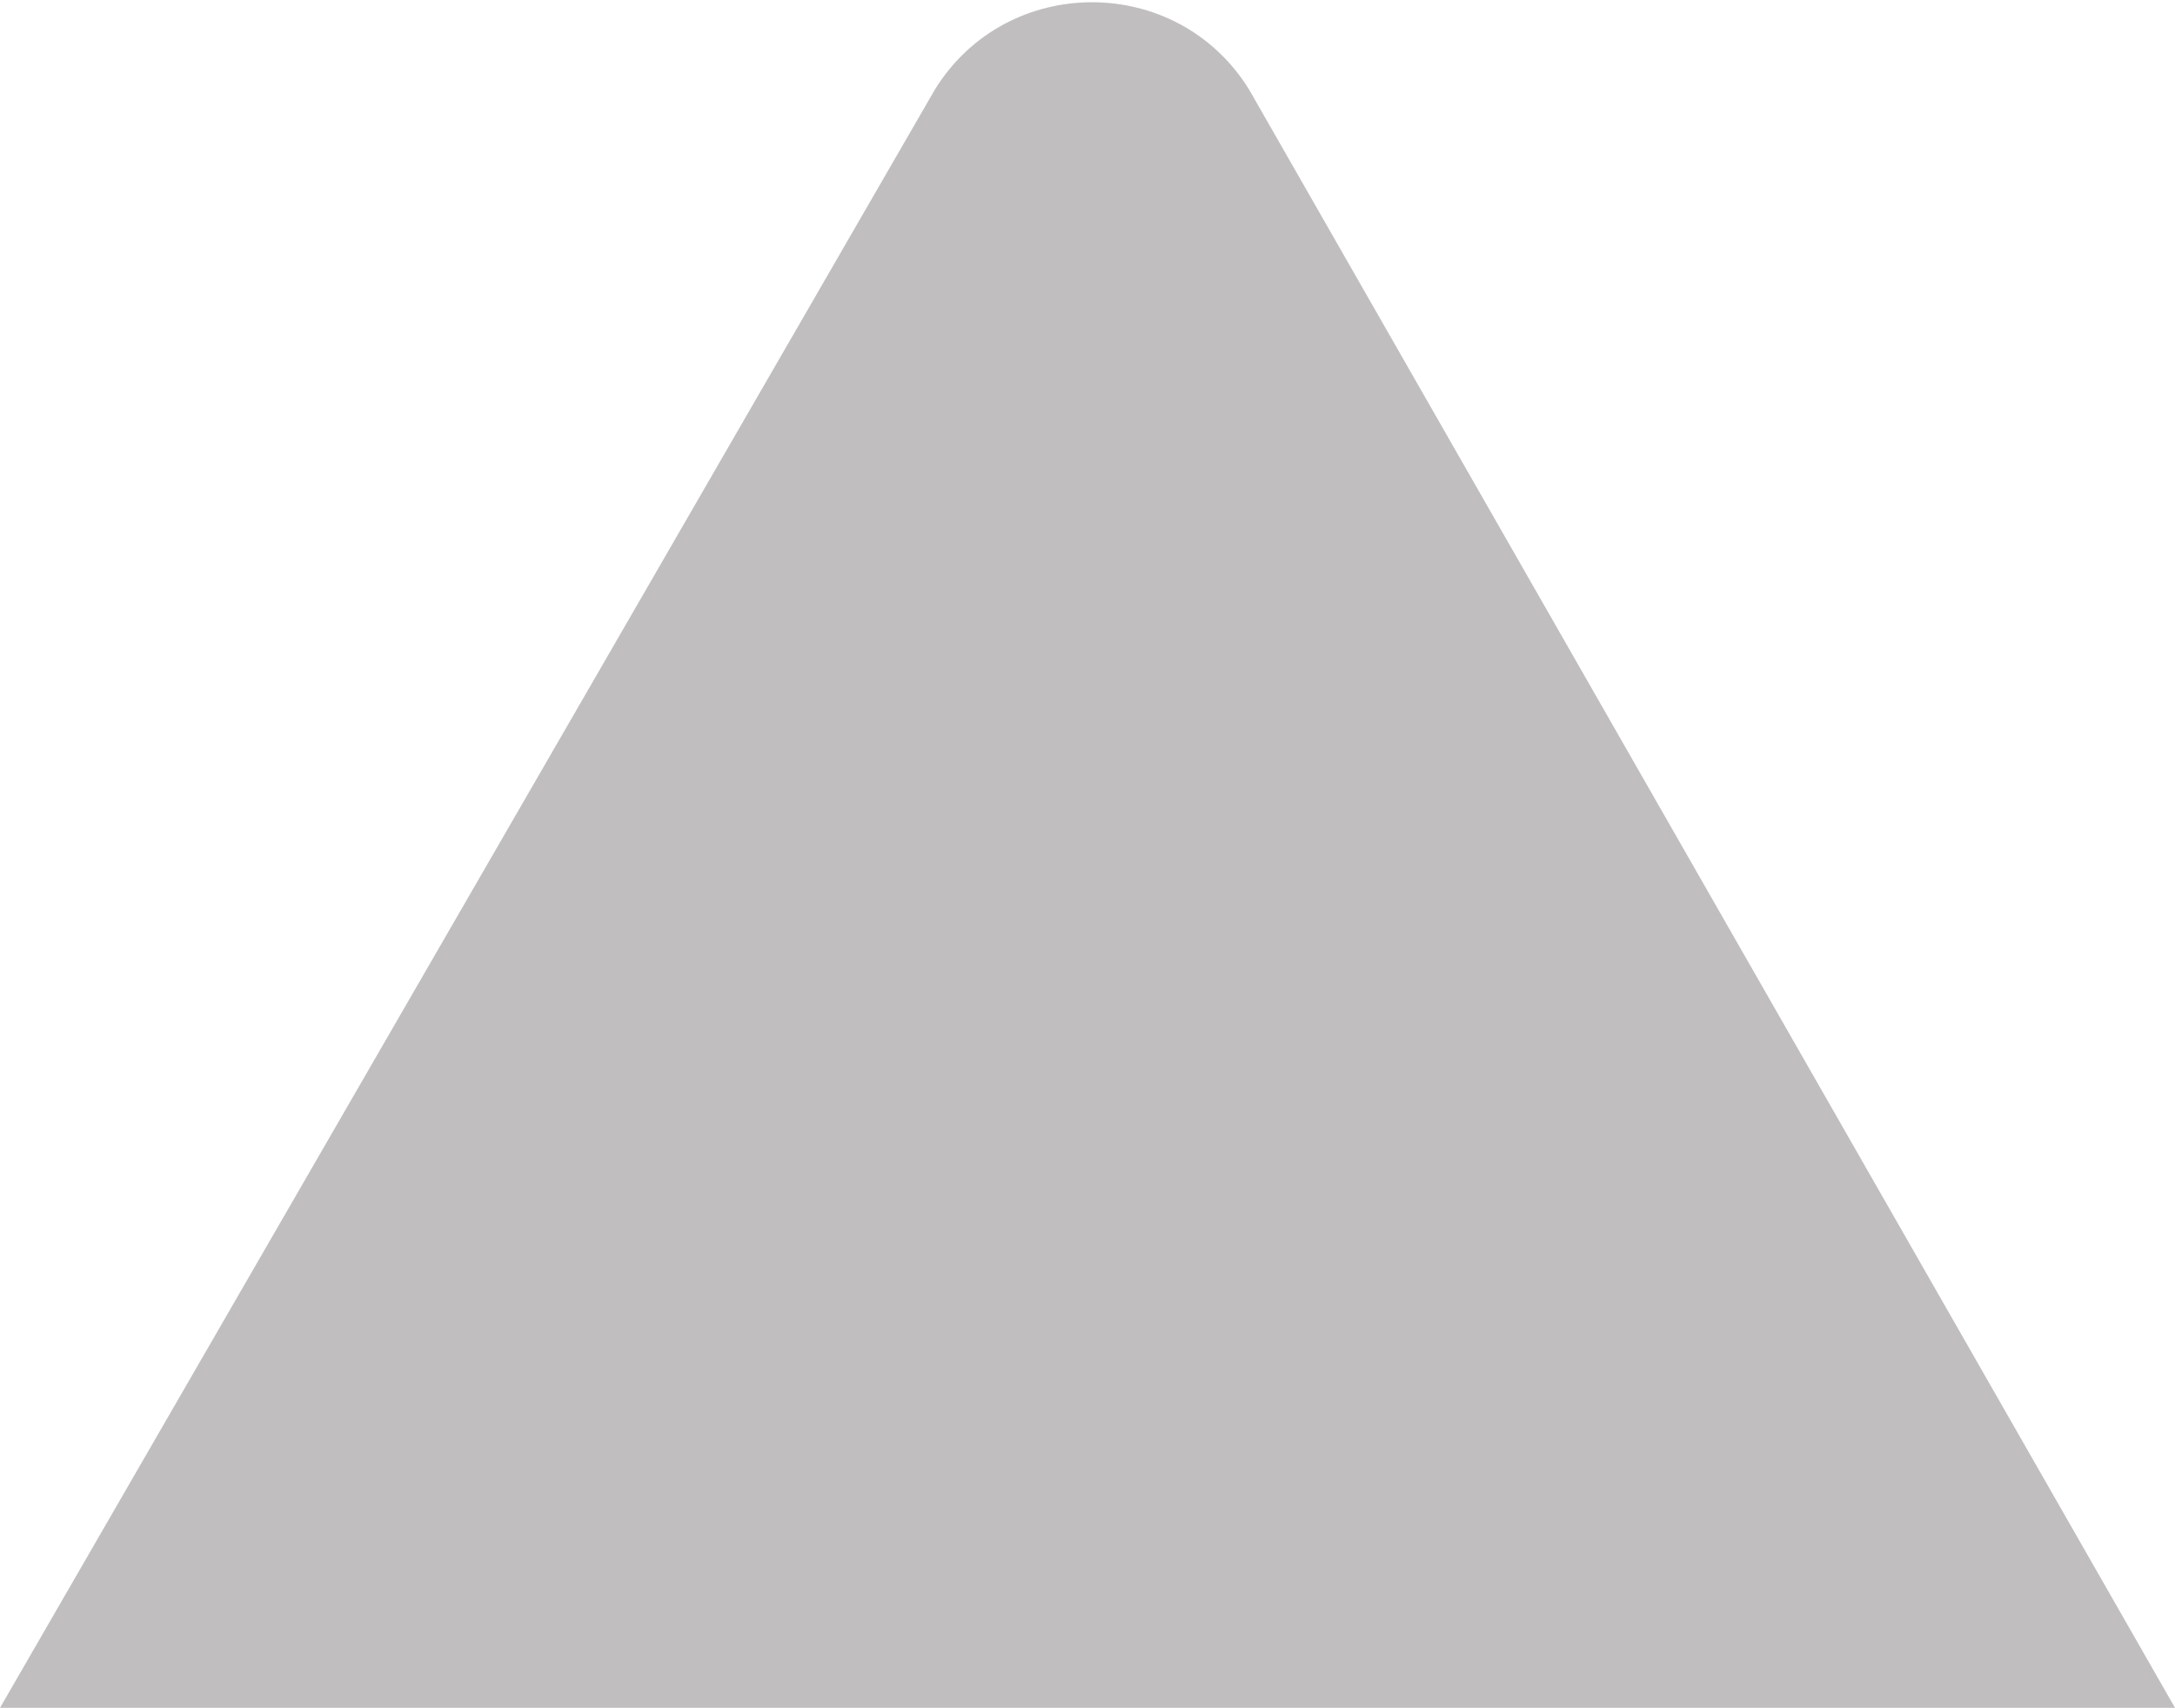 <svg version="1.1" xmlns="http://www.w3.org/2000/svg" xmlns:xlink="http://www.w3.org/1999/xlink" viewBox="0 0 24.2 19">
	<path fill="#c0bebe" id="Union_00000175317040470885473610000003678917681740104894_" d="M24.2,19L13.9,1c-0.8-1.3-2.7-1.3-3.5,0L0,19
	H24.2z"/>
</svg>
